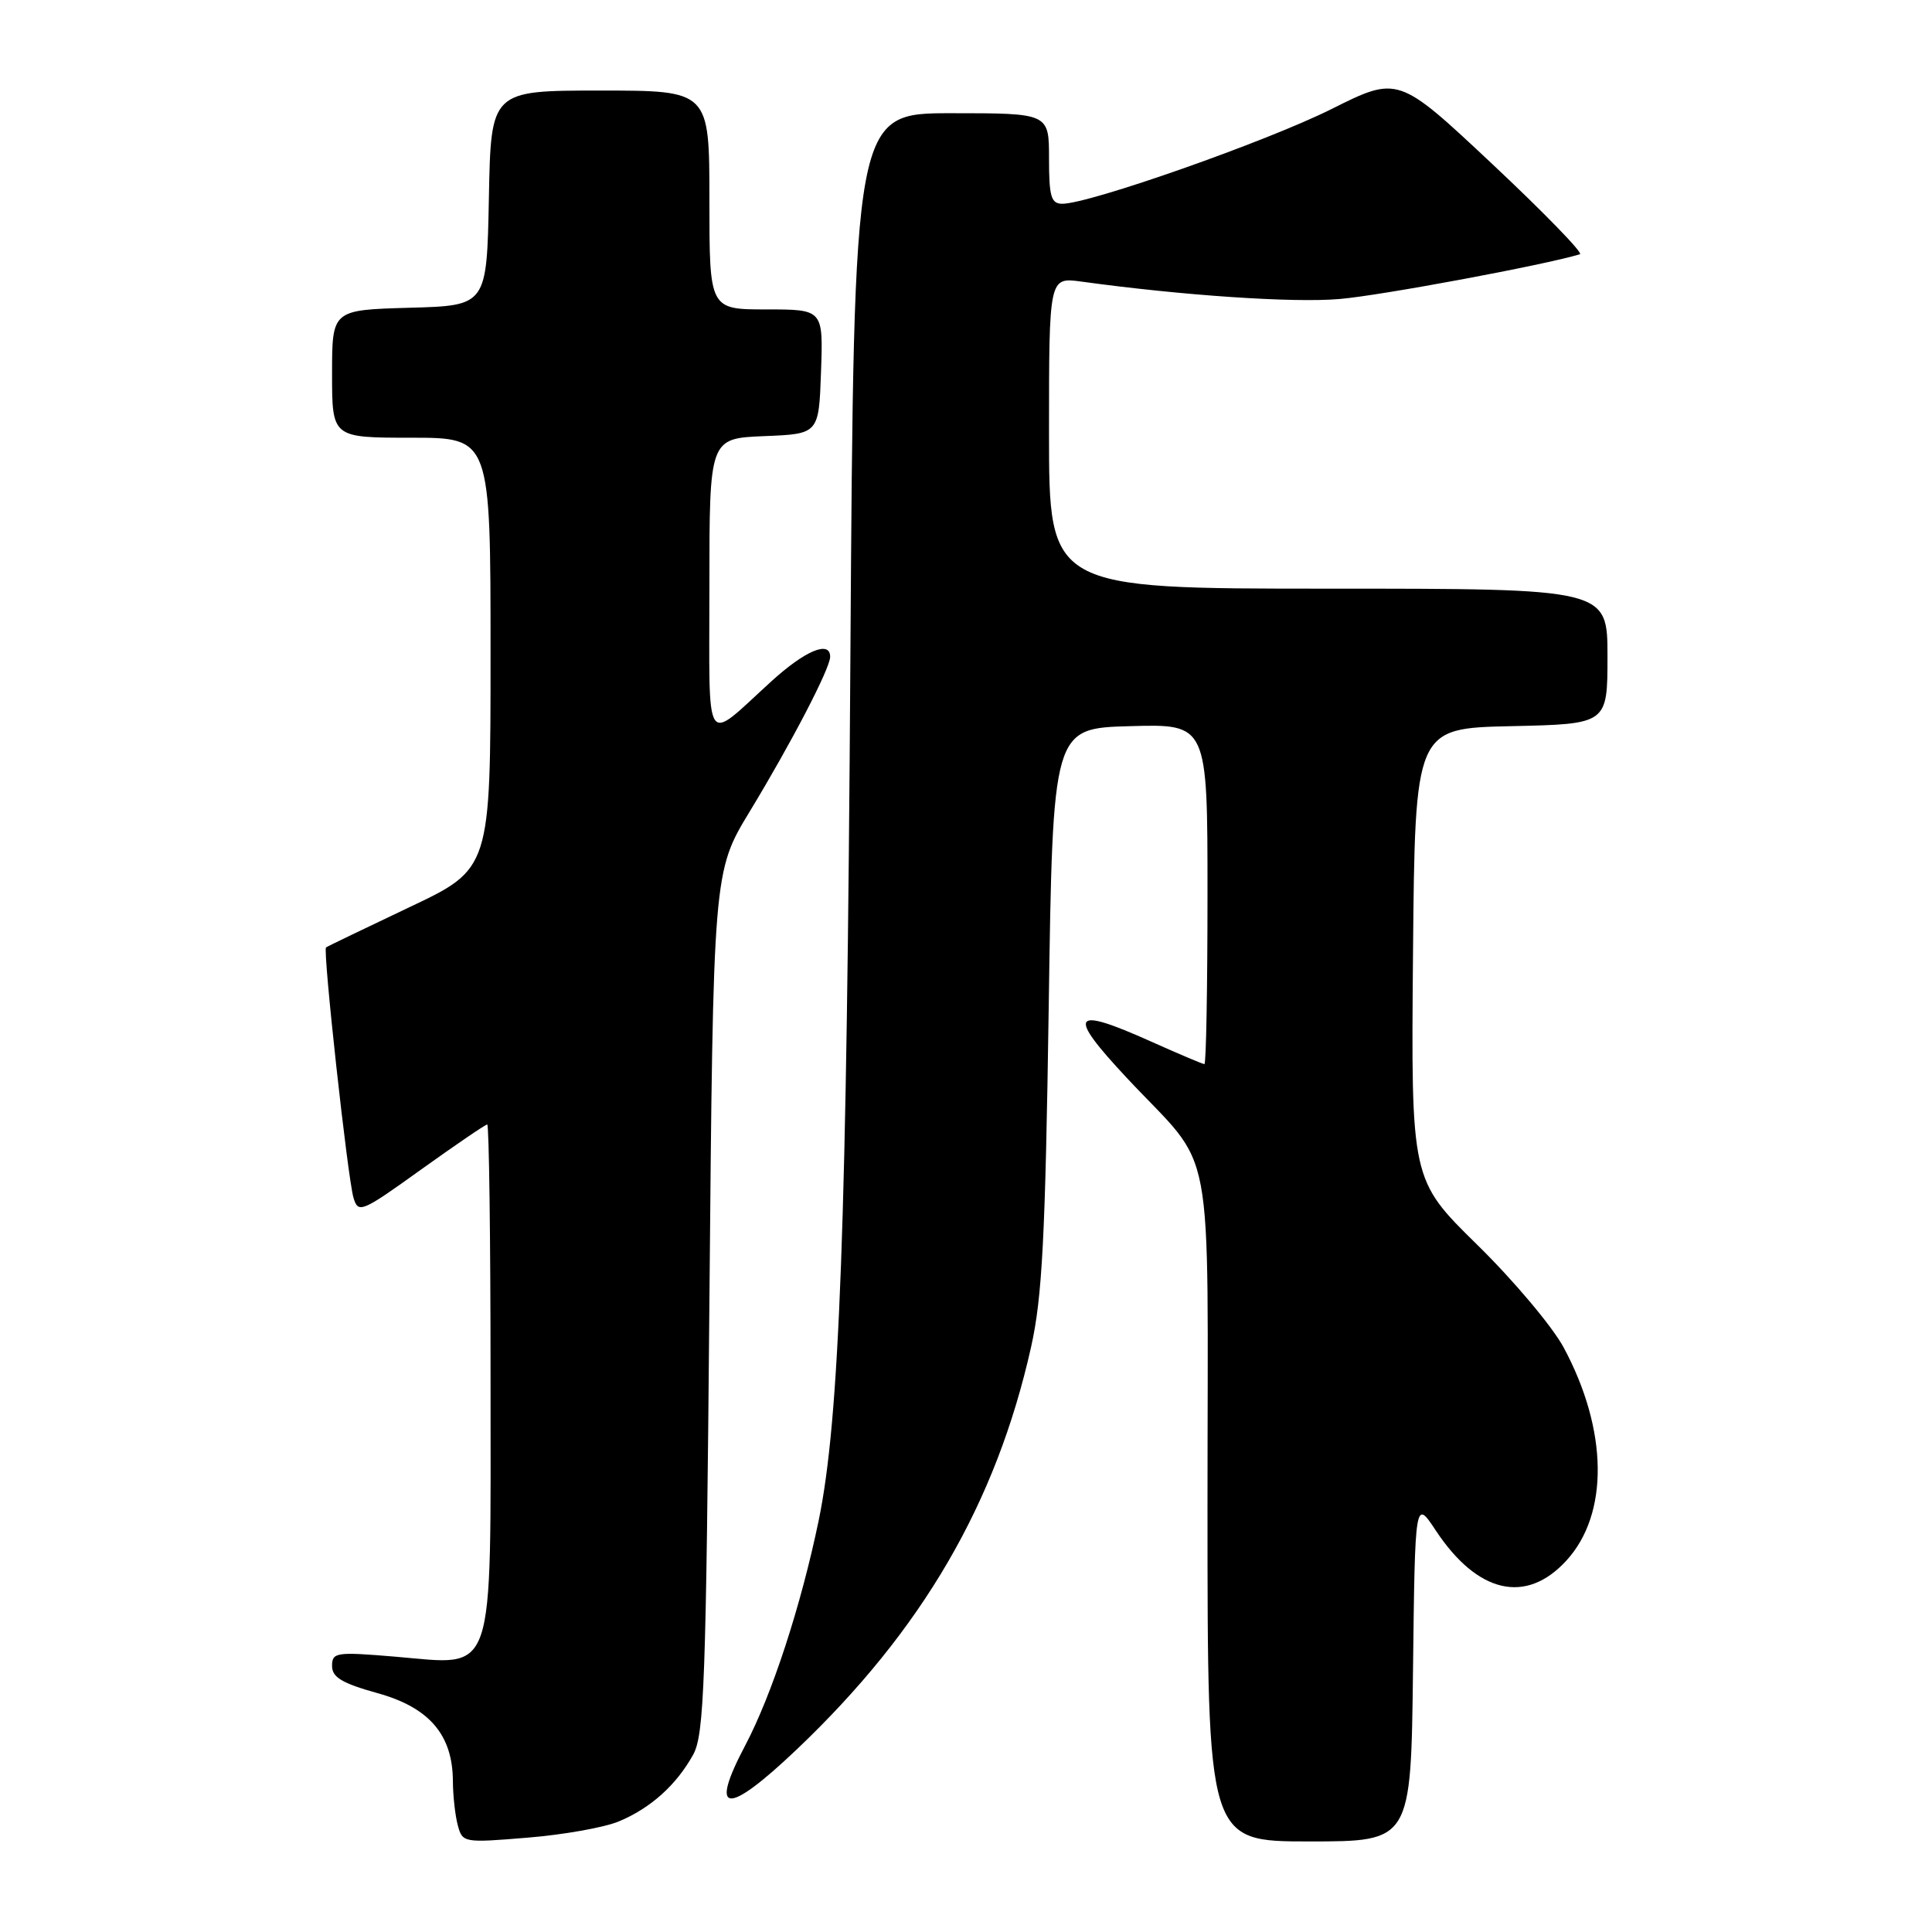 <?xml version="1.0" encoding="UTF-8" standalone="no"?>
<!DOCTYPE svg PUBLIC "-//W3C//DTD SVG 1.1//EN" "http://www.w3.org/Graphics/SVG/1.1/DTD/svg11.dtd" >
<svg xmlns="http://www.w3.org/2000/svg" xmlns:xlink="http://www.w3.org/1999/xlink" version="1.1" viewBox="0 0 256 256">
 <g >
 <path fill="currentColor"
d=" M 81.99 241.35 C 86.20 239.60 89.62 236.53 91.85 232.50 C 93.31 229.84 93.56 223.06 94.00 172.50 C 94.50 115.50 94.50 115.50 99.36 107.50 C 104.88 98.40 110.00 88.55 110.00 87.03 C 110.00 84.82 106.70 86.19 102.21 90.28 C 93.16 98.51 94.00 99.80 94.00 77.67 C 94.00 58.09 94.00 58.09 101.25 57.79 C 108.50 57.50 108.50 57.50 108.79 49.25 C 109.08 41.00 109.08 41.00 101.54 41.00 C 94.00 41.00 94.00 41.00 94.00 26.50 C 94.00 12.00 94.00 12.00 79.53 12.00 C 65.05 12.00 65.05 12.00 64.78 26.25 C 64.50 40.50 64.50 40.50 54.25 40.78 C 44.00 41.07 44.00 41.07 44.00 49.53 C 44.00 58.00 44.00 58.00 54.50 58.00 C 65.00 58.00 65.00 58.00 65.00 86.56 C 65.00 115.12 65.00 115.12 54.25 120.21 C 48.34 123.02 43.36 125.41 43.20 125.54 C 42.75 125.89 46.07 156.14 46.84 158.71 C 47.47 160.82 47.89 160.65 55.81 154.96 C 60.39 151.68 64.32 149.00 64.56 149.00 C 64.80 149.00 65.00 164.07 65.00 182.50 C 65.00 223.00 65.81 220.64 52.39 219.52 C 44.53 218.86 44.00 218.94 44.00 220.75 C 44.00 222.25 45.32 223.04 50.02 224.35 C 56.88 226.25 59.98 229.87 60.01 236.00 C 60.02 237.93 60.31 240.56 60.66 241.86 C 61.28 244.17 61.43 244.20 69.89 243.50 C 74.63 243.12 80.07 242.15 81.99 241.35 Z  M 187.23 221.32 C 187.50 198.64 187.50 198.64 190.25 202.80 C 195.77 211.14 202.20 212.63 207.55 206.79 C 213.22 200.61 213.08 189.51 207.20 178.56 C 205.71 175.79 200.56 169.66 195.73 164.93 C 186.97 156.33 186.97 156.33 187.23 126.42 C 187.50 96.50 187.50 96.50 200.25 96.22 C 213.00 95.94 213.00 95.94 213.00 86.97 C 213.00 78.00 213.00 78.00 176.00 78.00 C 139.00 78.00 139.00 78.00 139.00 57.36 C 139.00 36.73 139.00 36.73 143.27 37.31 C 156.72 39.16 171.38 40.15 177.50 39.62 C 182.96 39.16 204.58 35.13 209.35 33.69 C 209.82 33.55 204.59 28.17 197.73 21.73 C 185.26 10.03 185.26 10.03 176.37 14.48 C 167.79 18.76 144.37 27.00 140.76 27.00 C 139.28 27.00 139.00 26.06 139.00 21.00 C 139.00 15.00 139.00 15.00 126.07 15.00 C 113.15 15.00 113.15 15.00 112.68 87.25 C 112.20 162.48 111.25 188.03 108.48 201.47 C 106.13 212.81 102.29 224.56 98.74 231.29 C 93.90 240.45 96.27 240.64 105.53 231.85 C 122.18 216.03 131.98 199.23 136.62 178.50 C 138.10 171.91 138.51 164.00 138.96 133.50 C 139.50 96.50 139.50 96.50 149.75 96.22 C 160.00 95.93 160.00 95.93 160.00 118.47 C 160.00 130.86 159.82 141.00 159.59 141.00 C 159.37 141.00 156.18 139.65 152.50 138.00 C 141.97 133.28 141.31 134.27 149.30 142.82 C 161.20 155.56 160.00 149.20 160.00 199.58 C 160.00 244.00 160.00 244.00 173.48 244.00 C 186.96 244.00 186.96 244.00 187.23 221.32 Z "/>
</g>
</svg>